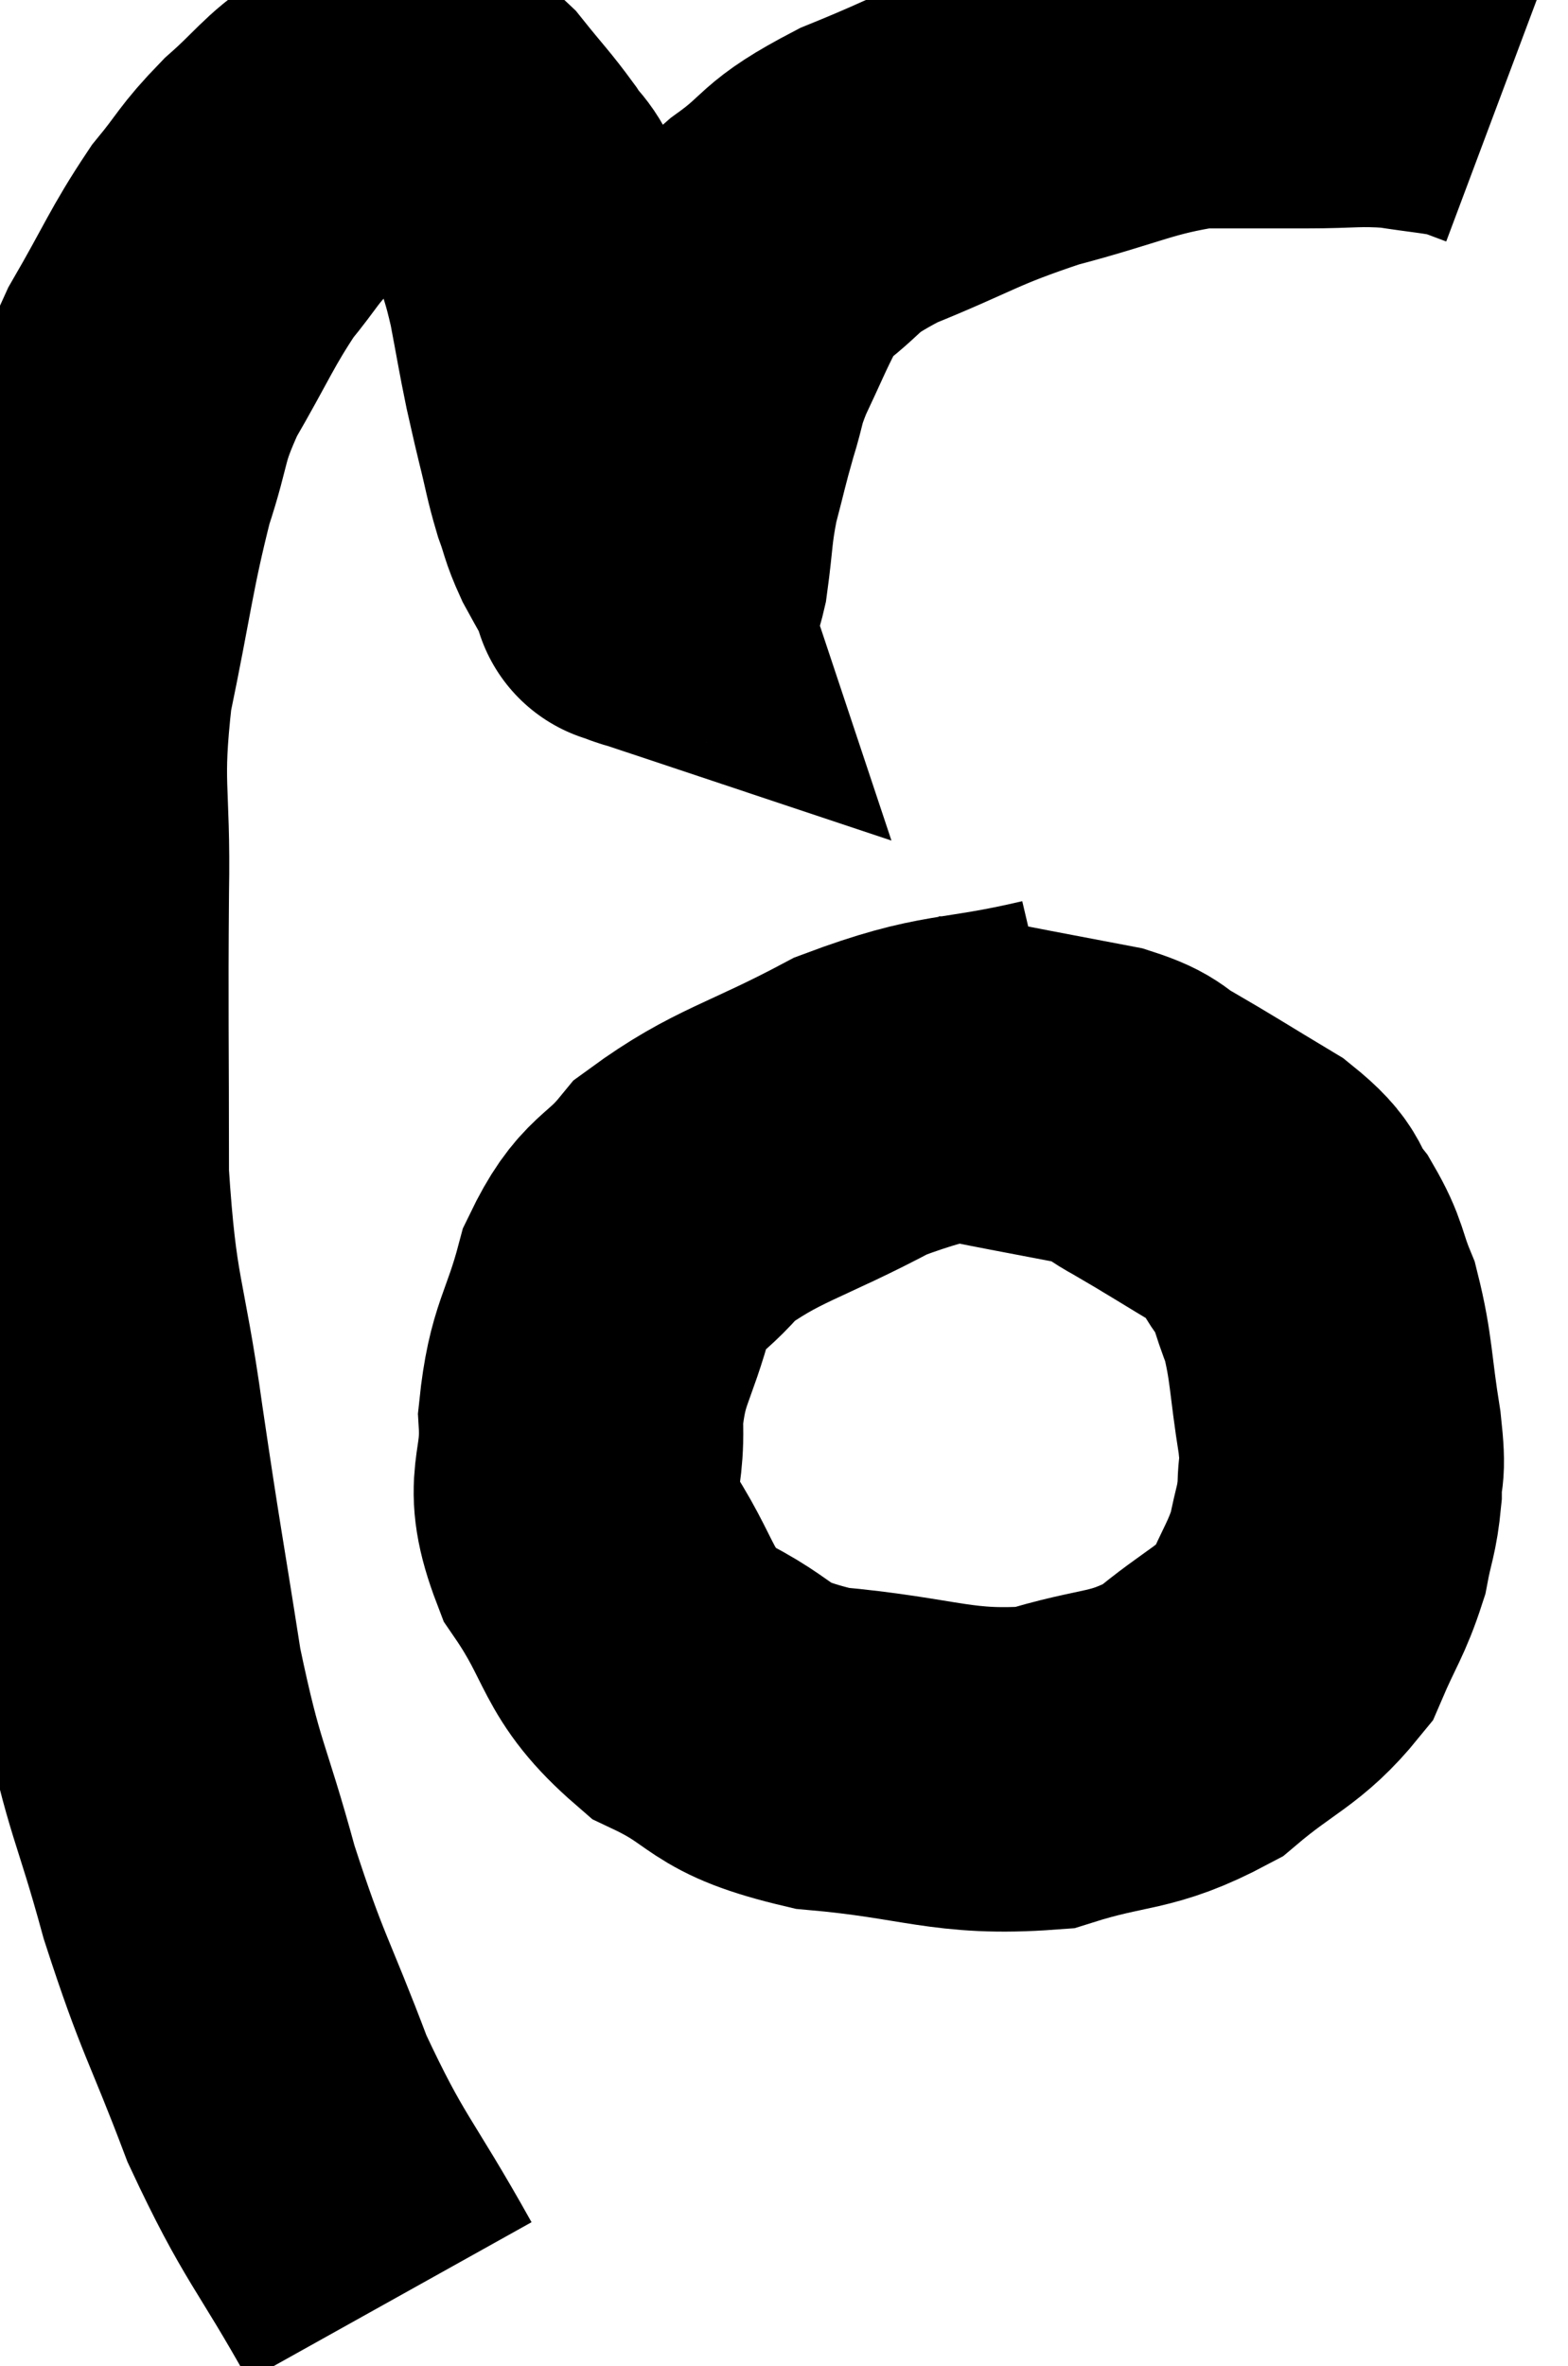 <svg xmlns="http://www.w3.org/2000/svg" viewBox="2.45 7.5 24.17 36.46" width="24.17" height="36.46"><path d="M 8.46 42.96 C 7.59 41.4, 7.455 41.415, 6.72 39.84 C 6.12 38.25, 6.045 38.28, 5.52 36.66 C 5.07 35.01, 4.995 35.145, 4.62 33.36 C 4.32 31.44, 4.305 31.455, 4.02 29.52 C 3.75 27.57, 3.615 27.69, 3.48 25.62 C 3.48 23.43, 3.465 23.13, 3.48 21.24 C 3.51 19.65, 3.36 19.65, 3.54 18.06 C 3.87 16.47, 3.885 16.125, 4.2 14.88 C 4.5 13.98, 4.38 13.995, 4.8 13.08 C 5.34 12.15, 5.4 11.94, 5.88 11.22 C 6.3 10.71, 6.255 10.68, 6.72 10.2 C 7.23 9.75, 7.32 9.57, 7.74 9.3 C 8.07 9.21, 8.085 9.165, 8.4 9.12 C 8.7 9.12, 8.73 9.06, 9 9.12 C 9.24 9.24, 9.18 9.075, 9.48 9.36 C 9.84 9.81, 9.915 9.87, 10.2 10.26 C 10.41 10.59, 10.44 10.485, 10.62 10.92 C 10.77 11.46, 10.785 11.415, 10.92 12 C 11.04 12.63, 11.055 12.75, 11.16 13.26 C 11.25 13.65, 11.235 13.605, 11.34 14.04 C 11.46 14.52, 11.46 14.595, 11.58 15 C 11.7 15.33, 11.67 15.33, 11.82 15.66 C 12 15.99, 12.075 16.11, 12.18 16.32 C 12.21 16.41, 12.225 16.455, 12.24 16.5 C 12.24 16.5, 12.24 16.5, 12.24 16.5 C 12.24 16.5, 12.24 16.5, 12.24 16.5 C 12.24 16.5, 12.195 16.485, 12.24 16.5 C 12.33 16.53, 12.375 16.545, 12.42 16.56 C 12.42 16.56, 12.39 16.56, 12.42 16.56 C 12.48 16.56, 12.465 16.62, 12.54 16.56 C 12.63 16.44, 12.63 16.71, 12.72 16.32 C 12.81 15.66, 12.78 15.615, 12.9 15 C 13.05 14.43, 13.05 14.385, 13.2 13.86 C 13.35 13.38, 13.29 13.425, 13.5 12.9 C 13.77 12.33, 13.83 12.165, 14.04 11.76 C 14.19 11.52, 13.89 11.67, 14.34 11.28 C 15.09 10.74, 14.835 10.725, 15.84 10.2 C 17.1 9.69, 17.1 9.6, 18.36 9.18 C 19.62 8.85, 19.83 8.685, 20.88 8.52 C 21.72 8.52, 21.78 8.52, 22.56 8.52 C 23.28 8.52, 23.355 8.475, 24 8.52 C 24.57 8.61, 24.735 8.61, 25.14 8.7 C 25.38 8.79, 25.5 8.835, 25.62 8.88 L 25.62 8.88" fill="none" stroke="black" stroke-width="5"></path><path d="M 18.78 23.82 C 17.25 24.18, 17.16 24, 15.72 24.54 C 14.37 25.26, 13.965 25.29, 13.02 25.98 C 12.48 26.64, 12.345 26.46, 11.94 27.3 C 11.67 28.32, 11.505 28.335, 11.4 29.34 C 11.46 30.33, 11.13 30.3, 11.52 31.32 C 12.24 32.37, 12.06 32.64, 12.96 33.42 C 14.04 33.93, 13.725 34.11, 15.12 34.44 C 16.83 34.59, 17.115 34.845, 18.54 34.74 C 19.68 34.38, 19.86 34.53, 20.82 34.02 C 21.6 33.36, 21.855 33.345, 22.38 32.7 C 22.65 32.07, 22.74 31.995, 22.92 31.44 C 23.01 30.96, 23.055 30.945, 23.1 30.48 C 23.1 30.03, 23.175 30.27, 23.1 29.58 C 22.95 28.65, 22.98 28.44, 22.8 27.72 C 22.59 27.21, 22.65 27.165, 22.38 26.7 C 22.05 26.28, 22.26 26.295, 21.72 25.86 C 20.97 25.41, 20.79 25.29, 20.22 24.96 C 19.83 24.75, 19.95 24.705, 19.44 24.54 C 18.81 24.42, 18.735 24.405, 18.18 24.3 C 17.7 24.21, 17.535 24.165, 17.22 24.12 C 17.07 24.12, 16.995 24.12, 16.92 24.12 C 16.92 24.12, 16.92 24.12, 16.92 24.12 L 16.92 24.12" fill="none" stroke="black" stroke-width="5"></path></svg>